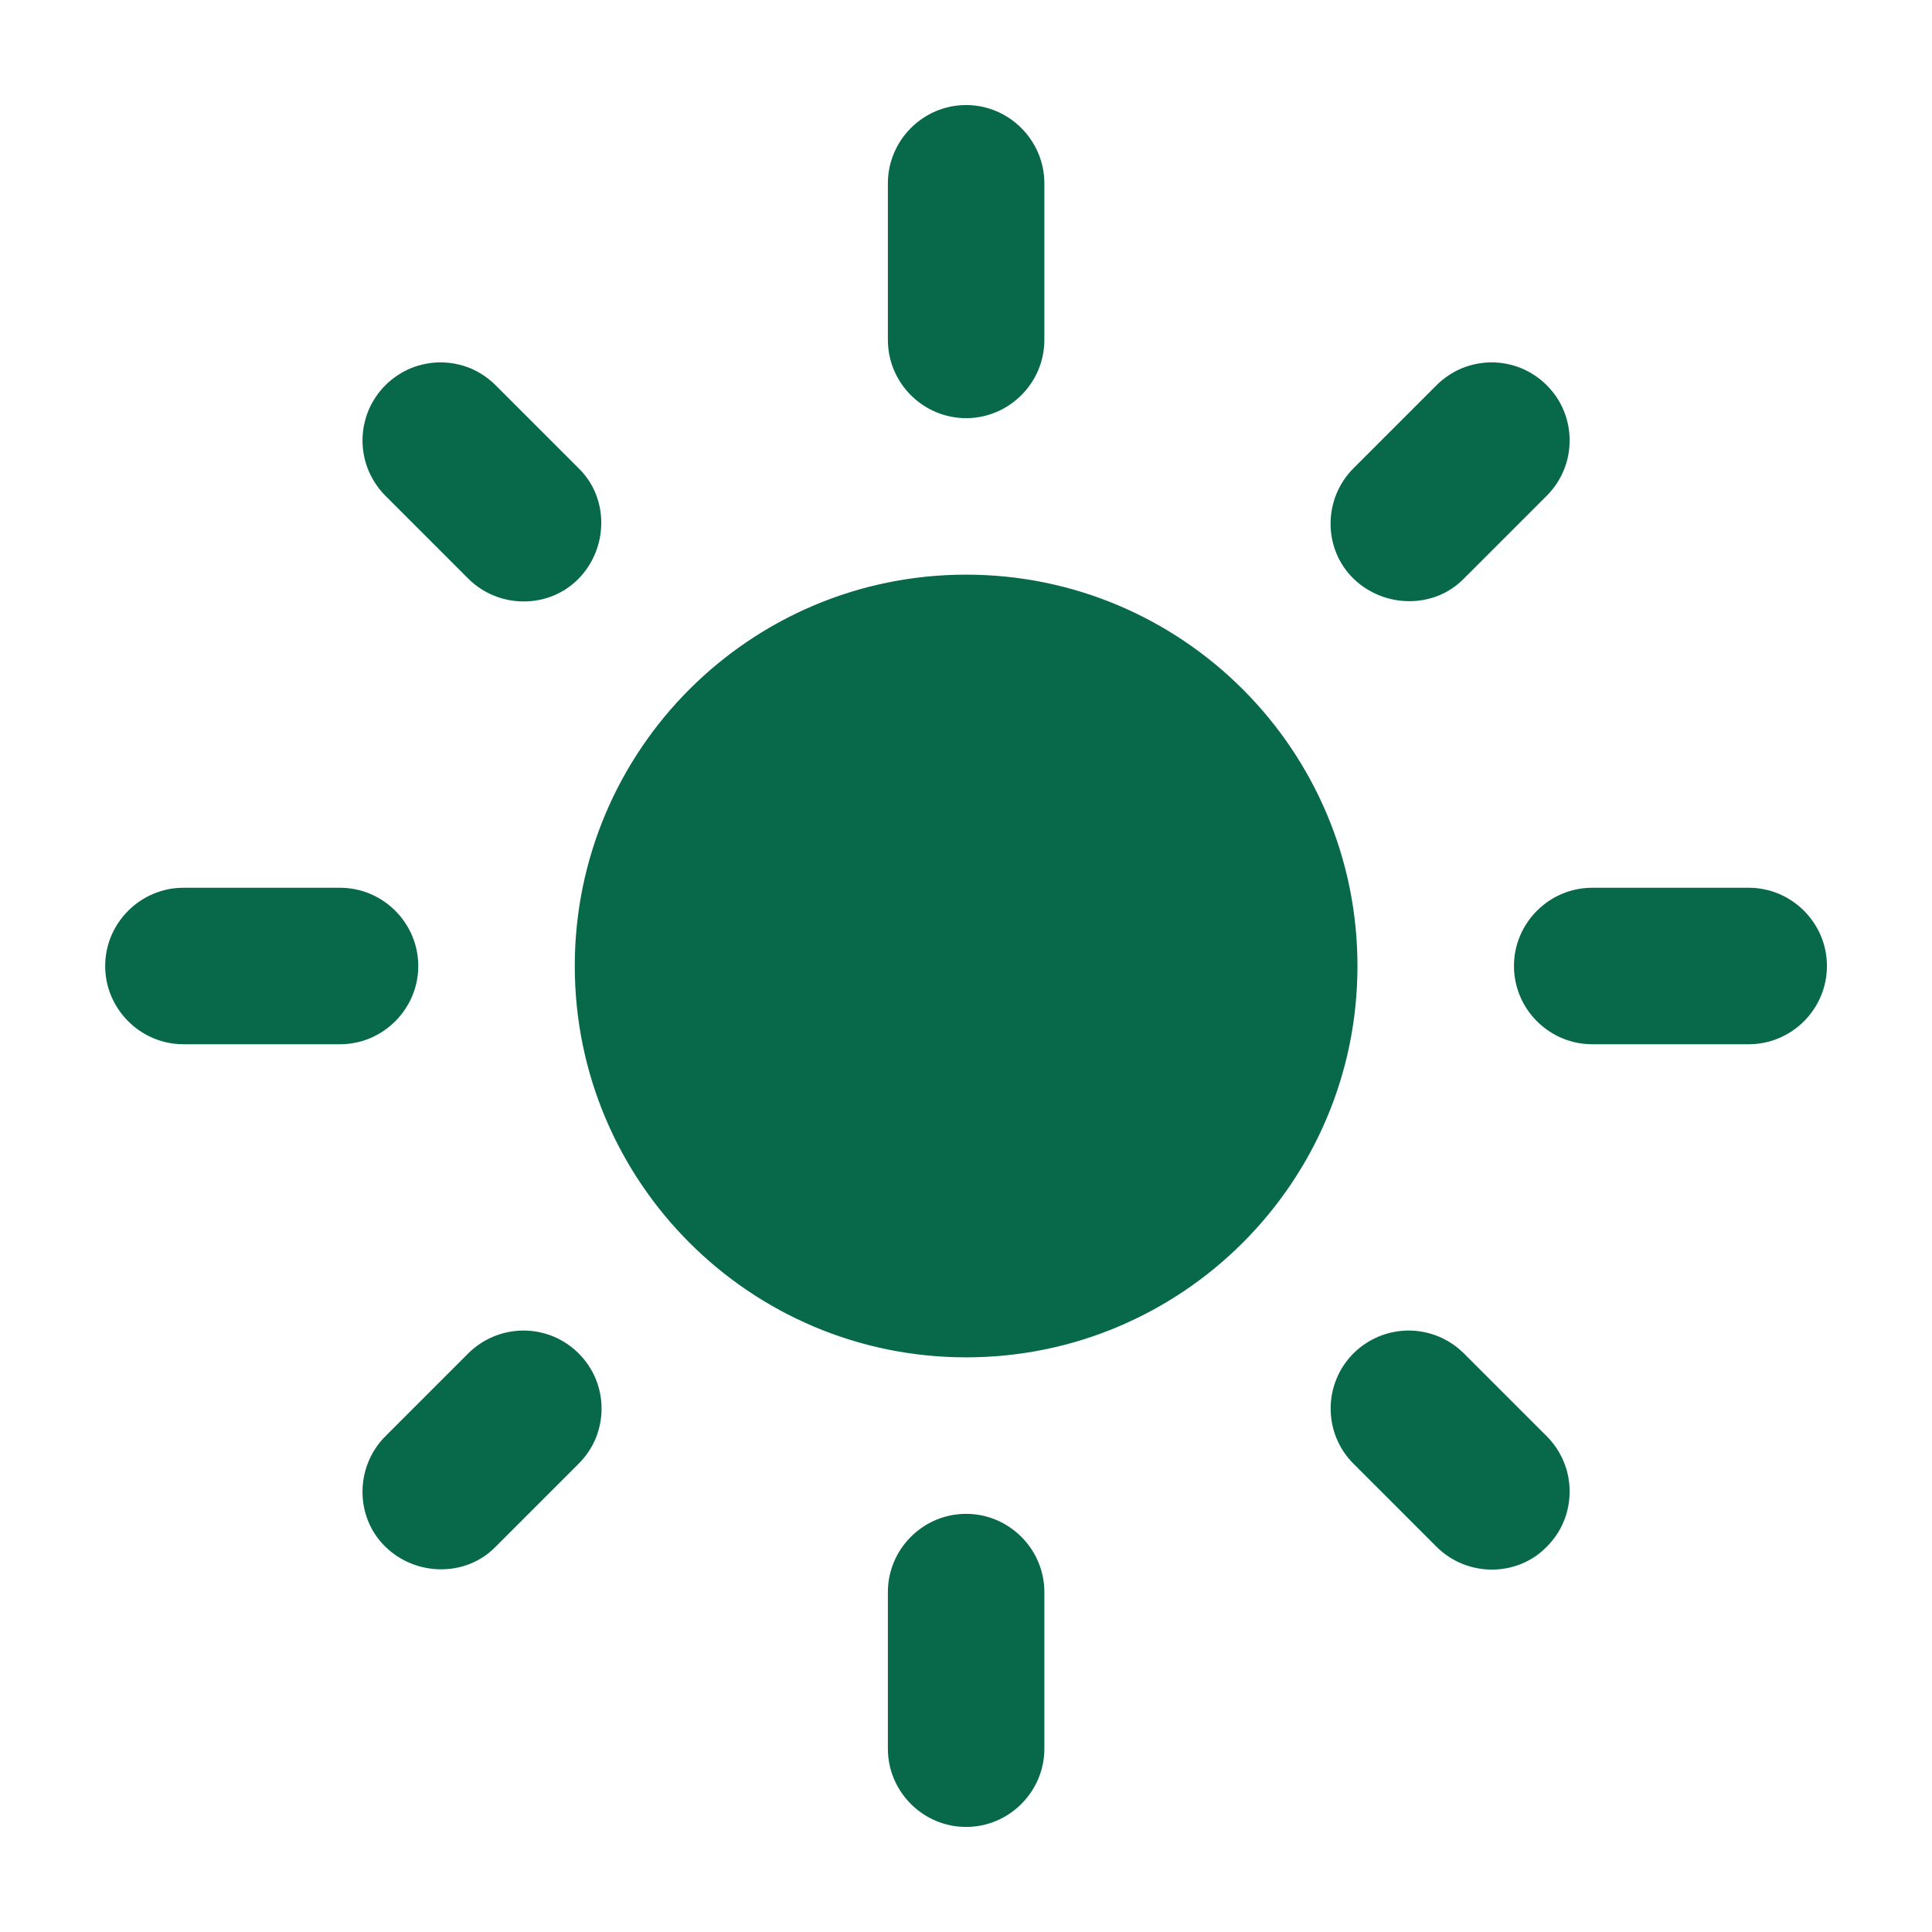 <svg width="16" height="16" viewBox="0 0 16 16" fill="none" xmlns="http://www.w3.org/2000/svg">
<path d="M8.001 4.759C6.212 4.759 4.76 6.211 4.76 8C4.76 9.789 6.212 11.241 8.001 11.241C9.79 11.241 11.242 9.789 11.242 8C11.242 6.211 9.79 4.759 8.001 4.759ZM1.519 8.648H2.816C3.172 8.648 3.464 8.356 3.464 8C3.464 7.644 3.172 7.352 2.816 7.352H1.519C1.163 7.352 0.871 7.644 0.871 8C0.871 8.356 1.163 8.648 1.519 8.648ZM13.186 8.648H14.482C14.839 8.648 15.13 8.356 15.13 8C15.13 7.644 14.839 7.352 14.482 7.352H13.186C12.829 7.352 12.538 7.644 12.538 8C12.538 8.356 12.829 8.648 13.186 8.648ZM7.353 1.519V2.815C7.353 3.171 7.644 3.463 8.001 3.463C8.357 3.463 8.649 3.171 8.649 2.815V1.519C8.649 1.162 8.357 0.87 8.001 0.87C7.644 0.87 7.353 1.162 7.353 1.519ZM7.353 13.185V14.482C7.353 14.838 7.644 15.13 8.001 15.13C8.357 15.13 8.649 14.838 8.649 14.482V13.185C8.649 12.829 8.357 12.537 8.001 12.537C7.644 12.537 7.353 12.829 7.353 13.185ZM4.105 3.191C4.045 3.131 3.974 3.083 3.896 3.05C3.817 3.018 3.733 3.001 3.648 3.001C3.564 3.001 3.479 3.018 3.401 3.05C3.323 3.083 3.251 3.131 3.191 3.191C3.131 3.251 3.084 3.322 3.051 3.4C3.019 3.479 3.002 3.563 3.002 3.648C3.002 3.733 3.019 3.817 3.051 3.895C3.084 3.973 3.131 4.045 3.191 4.105L3.878 4.792C4.131 5.044 4.546 5.044 4.792 4.792C5.039 4.539 5.045 4.124 4.792 3.878L4.105 3.191ZM12.123 11.208C12.063 11.148 11.992 11.101 11.913 11.068C11.835 11.036 11.751 11.019 11.666 11.019C11.581 11.019 11.497 11.036 11.419 11.068C11.34 11.101 11.269 11.148 11.209 11.208C11.149 11.268 11.101 11.339 11.069 11.418C11.036 11.496 11.02 11.58 11.02 11.665C11.02 11.75 11.036 11.834 11.069 11.913C11.101 11.991 11.149 12.062 11.209 12.122L11.896 12.809C12.149 13.062 12.564 13.062 12.81 12.809C12.87 12.749 12.918 12.678 12.95 12.6C12.983 12.521 12.999 12.437 12.999 12.352C12.999 12.267 12.983 12.183 12.95 12.105C12.918 12.027 12.87 11.955 12.81 11.895L12.123 11.208ZM12.81 4.105C12.87 4.045 12.918 3.973 12.95 3.895C12.983 3.817 12.999 3.733 12.999 3.648C12.999 3.563 12.983 3.479 12.95 3.4C12.918 3.322 12.87 3.251 12.81 3.191C12.75 3.131 12.679 3.083 12.6 3.05C12.522 3.018 12.438 3.001 12.353 3.001C12.268 3.001 12.184 3.018 12.106 3.05C12.027 3.083 11.956 3.131 11.896 3.191L11.209 3.878C10.956 4.131 10.956 4.545 11.209 4.792C11.462 5.038 11.877 5.044 12.123 4.792L12.81 4.105ZM4.792 12.122C4.852 12.062 4.9 11.991 4.933 11.913C4.965 11.834 4.982 11.75 4.982 11.665C4.982 11.58 4.965 11.496 4.933 11.418C4.9 11.339 4.852 11.268 4.792 11.208C4.732 11.148 4.661 11.101 4.583 11.068C4.504 11.036 4.42 11.019 4.335 11.019C4.251 11.019 4.167 11.036 4.088 11.068C4.01 11.101 3.938 11.148 3.878 11.208L3.191 11.895C2.939 12.148 2.939 12.563 3.191 12.809C3.444 13.056 3.859 13.062 4.105 12.809L4.792 12.122Z" fill="#08694A"/>
</svg>
